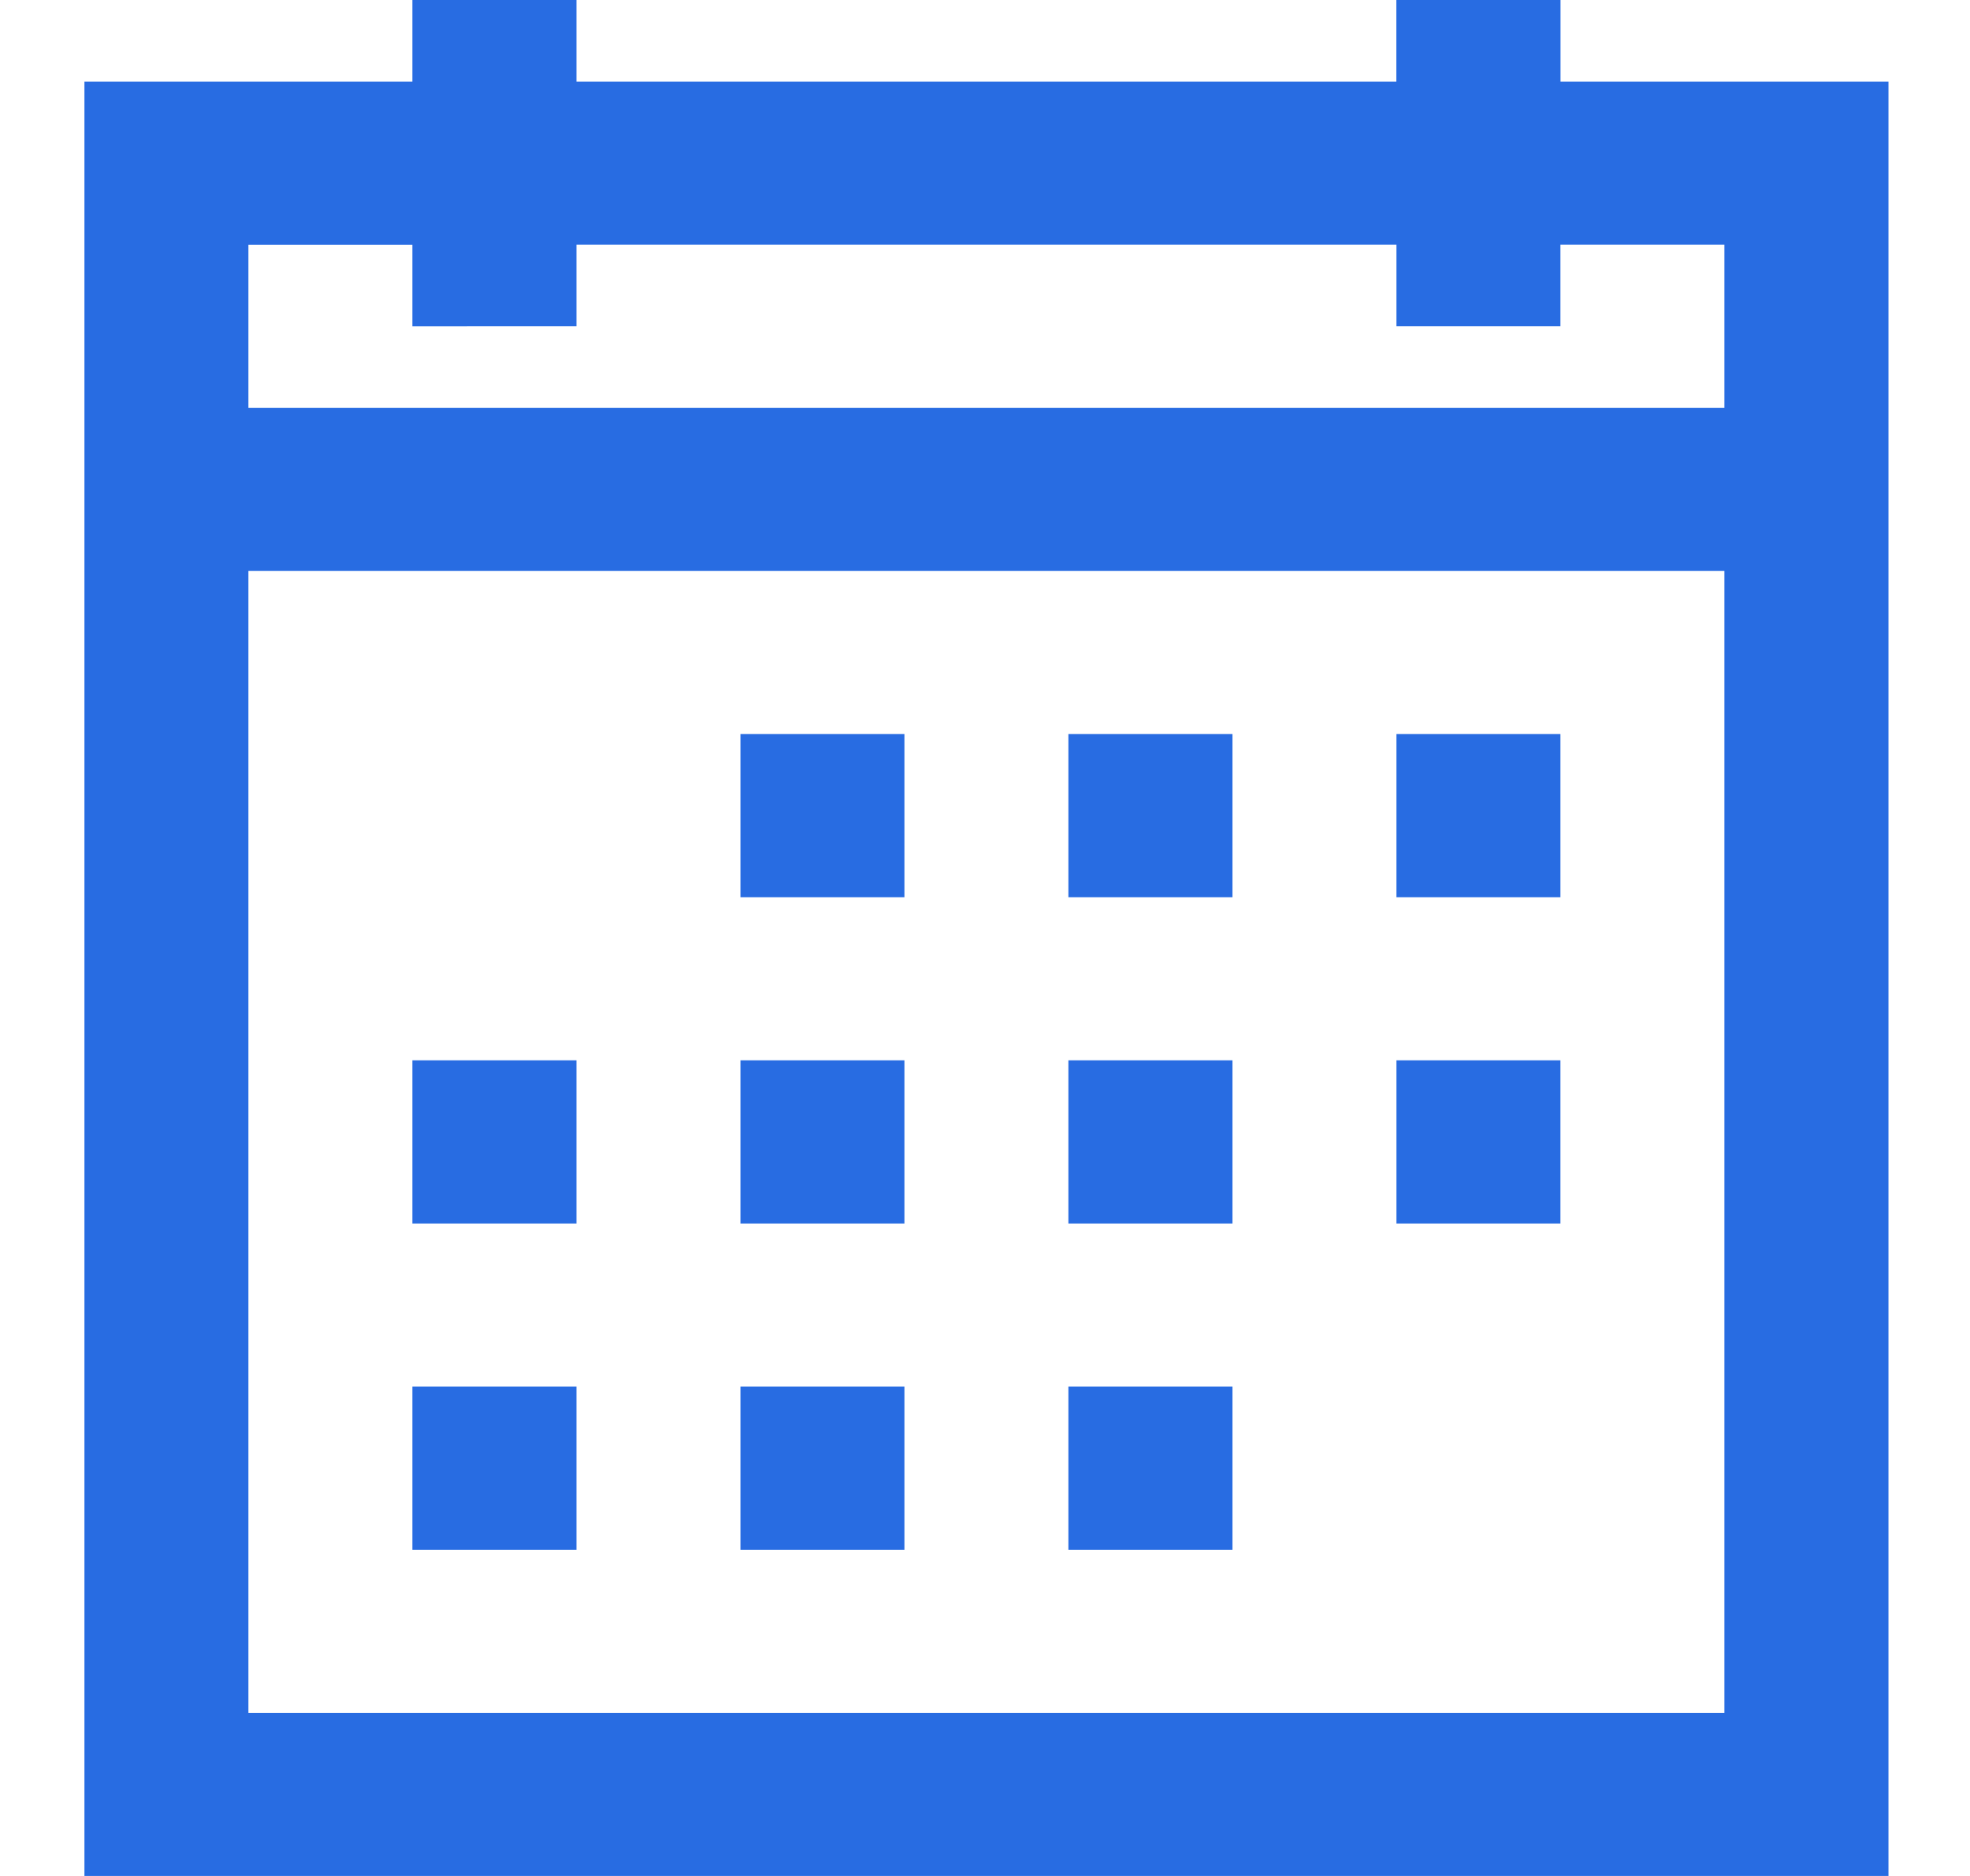 <svg width="21" height="20" viewBox="0 0 21 20" xmlns="http://www.w3.org/2000/svg">
    <path d="M6.145 0v.87h8.74V0h1.75v.87h3.496V20H.9V.87h3.496V0h1.749zm12.237 6.087H2.648v12.174h15.734V6.087zM6.145 14.783v1.739H4.396v-1.74h1.749zm3.496 0v1.739H7.893v-1.74H9.64zm3.497 0v1.739h-1.749v-1.74h1.749zm-6.993-3.479v1.74H4.396v-1.74h1.749zm3.496 0v1.74H7.893v-1.74H9.64zm3.497 0v1.74h-1.749v-1.74h1.749zm3.496 0v1.74h-1.748v-1.74h1.748zM9.641 7.826v1.74H7.893v-1.74H9.64zm3.497 0v1.74h-1.749v-1.74h1.749zm3.496 0v1.74h-1.748v-1.74h1.748zM4.396 2.61H2.648v1.739h15.734v-1.74h-1.748v.87h-1.748v-.87H6.145v.87H4.396v-.87z" fill="#286CE2" fill-rule="evenodd"/>
</svg>

